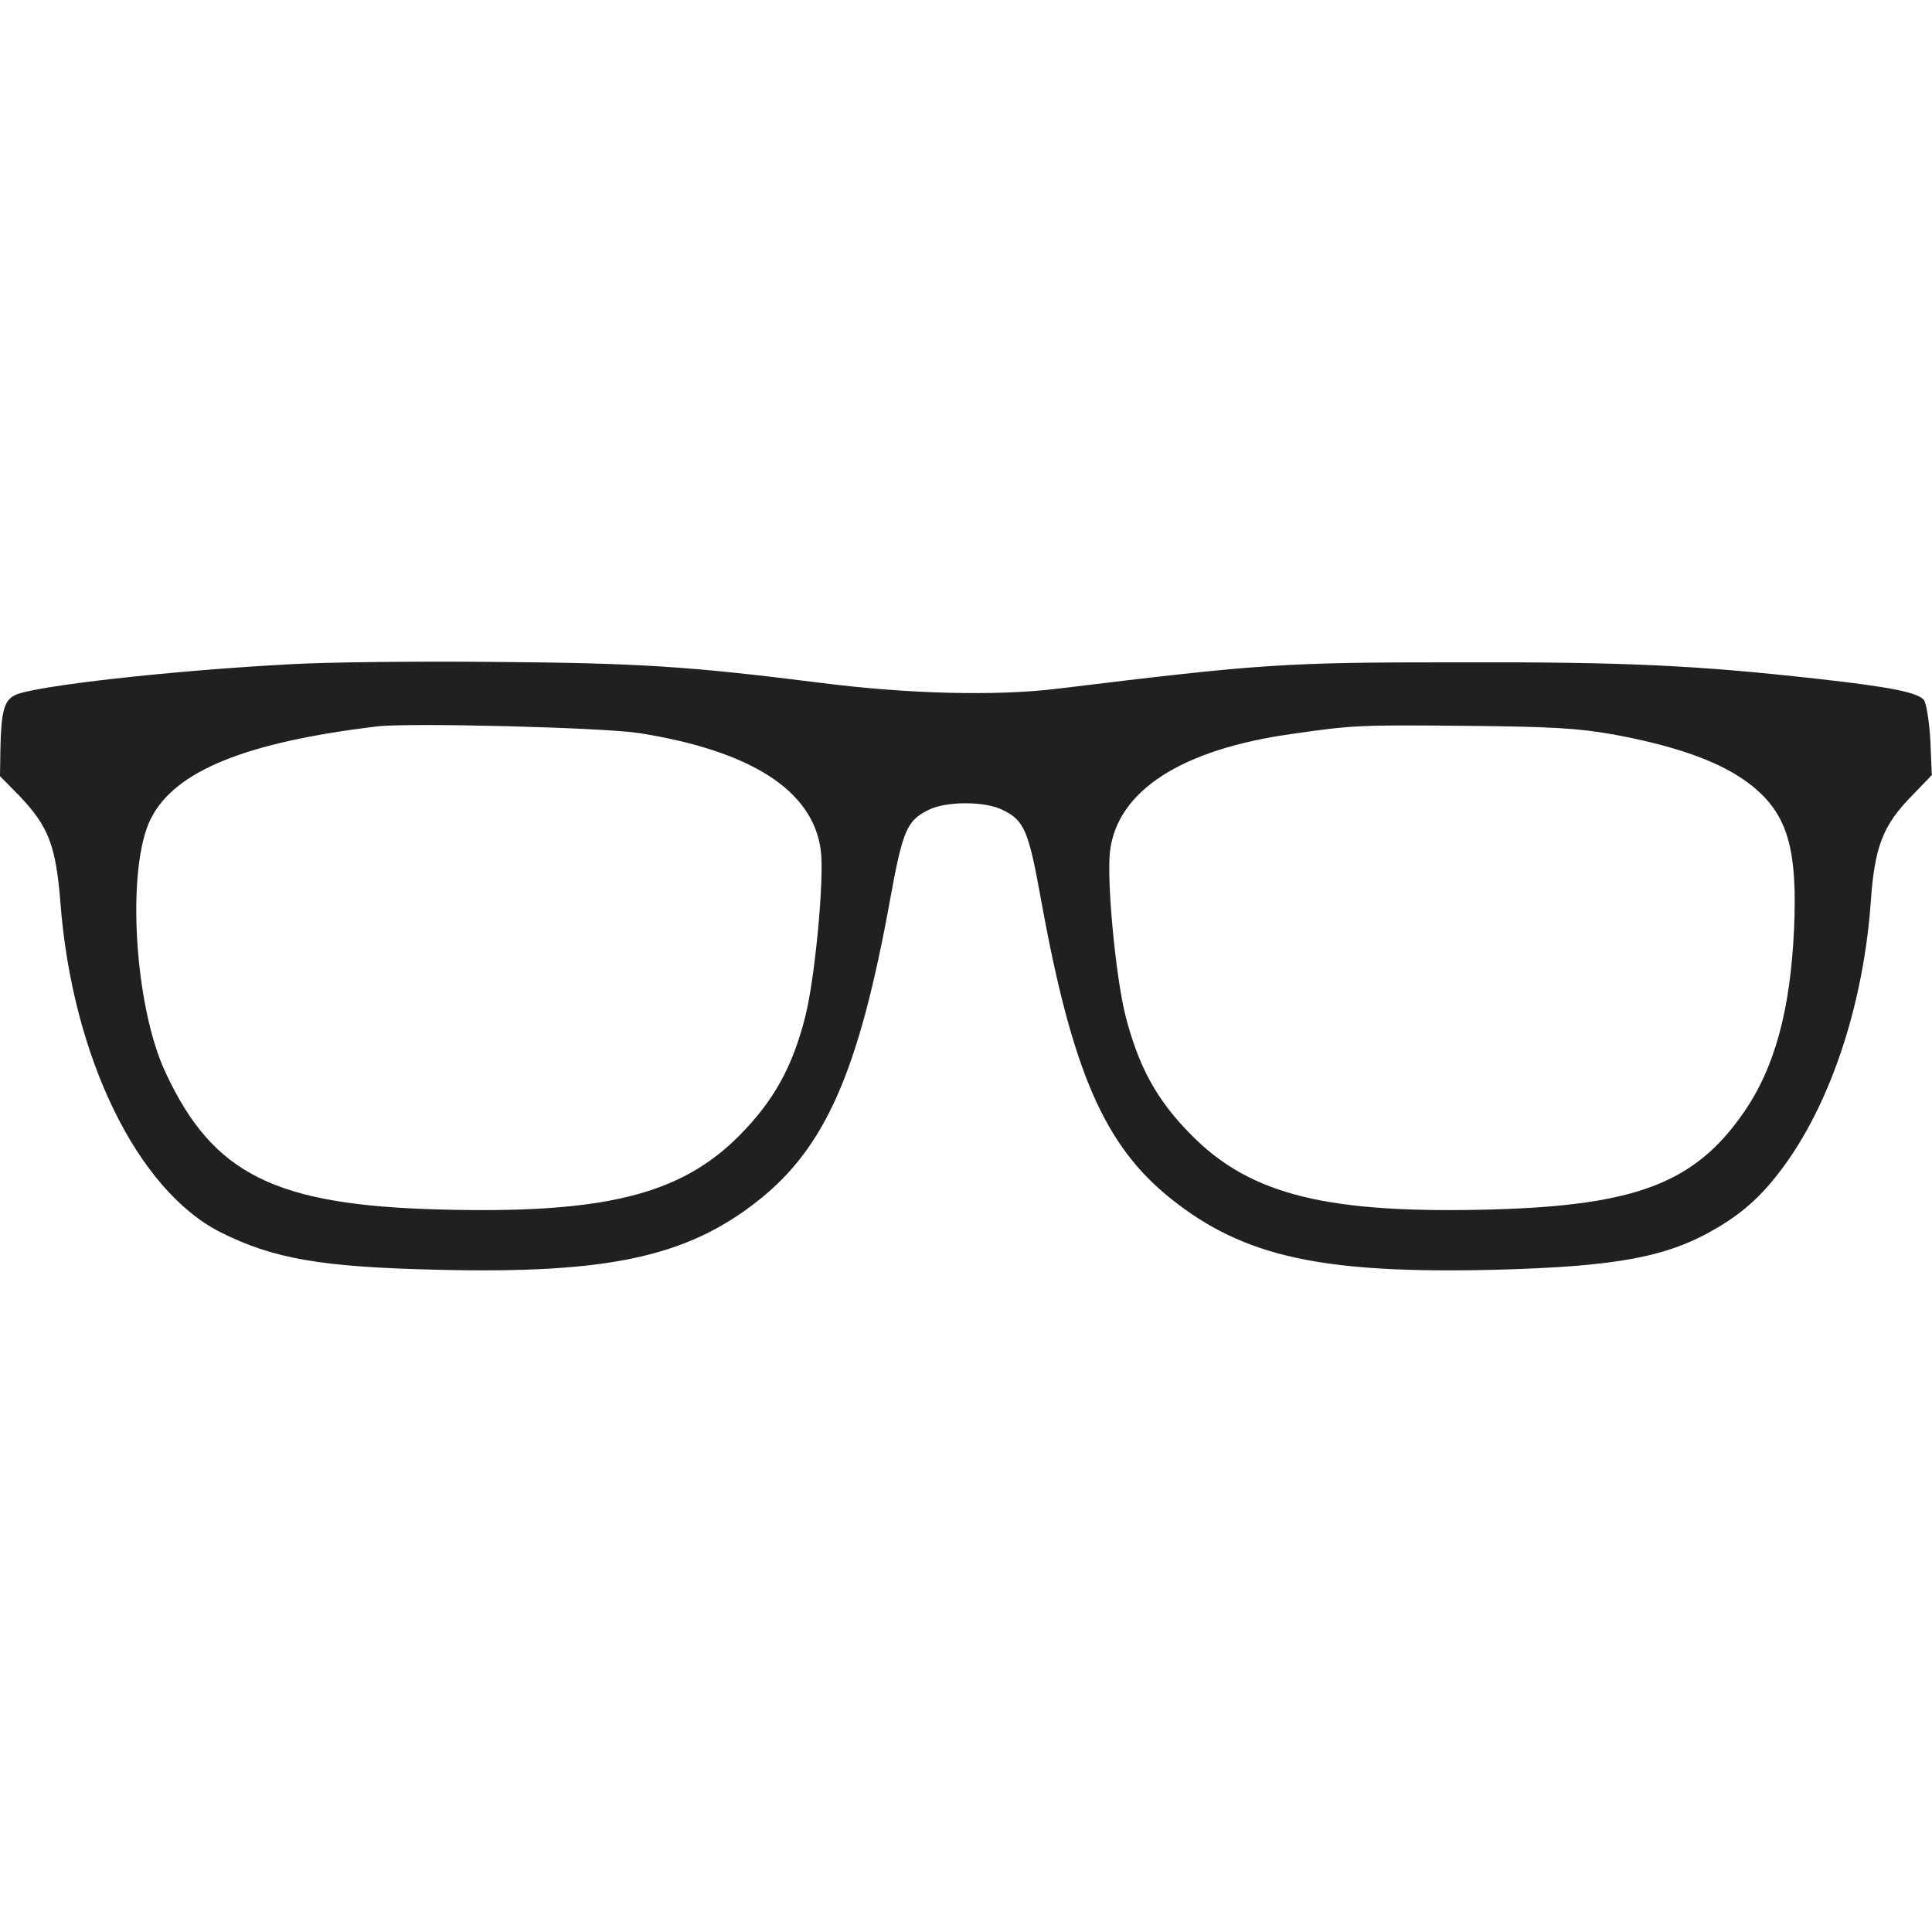 <svg width="48px" height="48px" version="1.1" xmlns="http://www.w3.org/2000/svg">
<path fill="#202020" d="M7.263,16.5c-3.028,0.159 -6.411,0.543 -6.887,0.768c-0.272,0.131 -0.347,0.403 -0.366,1.34l-0.01,0.675l0.488,0.496c0.721,0.76 0.899,1.236 1.012,2.633c0.29,3.832 1.902,7.148 3.973,8.2c1.32,0.662 2.492,0.868 5.406,0.935c4.218,0.102 6.167,-0.318 7.928,-1.695c1.696,-1.329 2.529,-3.213 3.308,-7.506c0.31,-1.705 0.414,-1.958 0.947,-2.22c0.432,-0.225 1.422,-0.225 1.855,-0c0.534,0.262 0.638,0.514 0.946,2.22c0.778,4.301 1.584,6.127 3.242,7.447c1.808,1.436 3.739,1.857 8.041,1.754c3.065,-0.082 4.308,-0.318 5.547,-1.06c0.682,-0.408 1.15,-0.851 1.675,-1.58c1.154,-1.612 1.93,-4.011 2.11,-6.484c0.094,-1.387 0.301,-1.921 1.032,-2.662l0.486,-0.505l-0.037,-0.862c-0.028,-0.478 -0.102,-0.928 -0.159,-1.003c-0.16,-0.188 -0.805,-0.319 -2.633,-0.525c-3.026,-0.337 -4.742,-0.421 -8.946,-0.411c-4.339,-0 -4.872,0.037 -9.934,0.654c-1.528,0.188 -3.702,0.133 -5.855,-0.139c-3.355,-0.423 -4.574,-0.496 -8.153,-0.525c-1.933,-0.02 -4.191,0.008 -5.016,0.055Zm8.621,1.714c2.774,0.441 4.311,1.424 4.507,2.905c0.094,0.676 -0.14,3.168 -0.383,4.133c-0.32,1.264 -0.786,2.097 -1.638,2.96c-1.473,1.483 -3.383,1.951 -7.497,1.836c-4.049,-0.112 -5.585,-0.88 -6.756,-3.393c-0.788,-1.667 -0.984,-5.115 -0.366,-6.322c0.599,-1.181 2.351,-1.892 5.622,-2.286c0.823,-0.094 5.61,0.026 6.511,0.167Zm24.22,0.037c1.722,0.32 2.868,0.76 3.571,1.397c0.758,0.684 0.982,1.546 0.898,3.43c-0.093,2.033 -0.486,3.467 -1.264,4.58c-1.199,1.726 -2.66,2.288 -6.202,2.39c-4.114,0.115 -6.026,-0.355 -7.495,-1.836c-0.862,-0.863 -1.322,-1.695 -1.651,-2.981c-0.243,-0.974 -0.468,-3.334 -0.384,-4.075c0.178,-1.508 1.772,-2.54 4.535,-2.924c1.51,-0.216 1.651,-0.225 4.386,-0.198c2.088,0.021 2.717,0.059 3.606,0.217Z"/>
</svg>